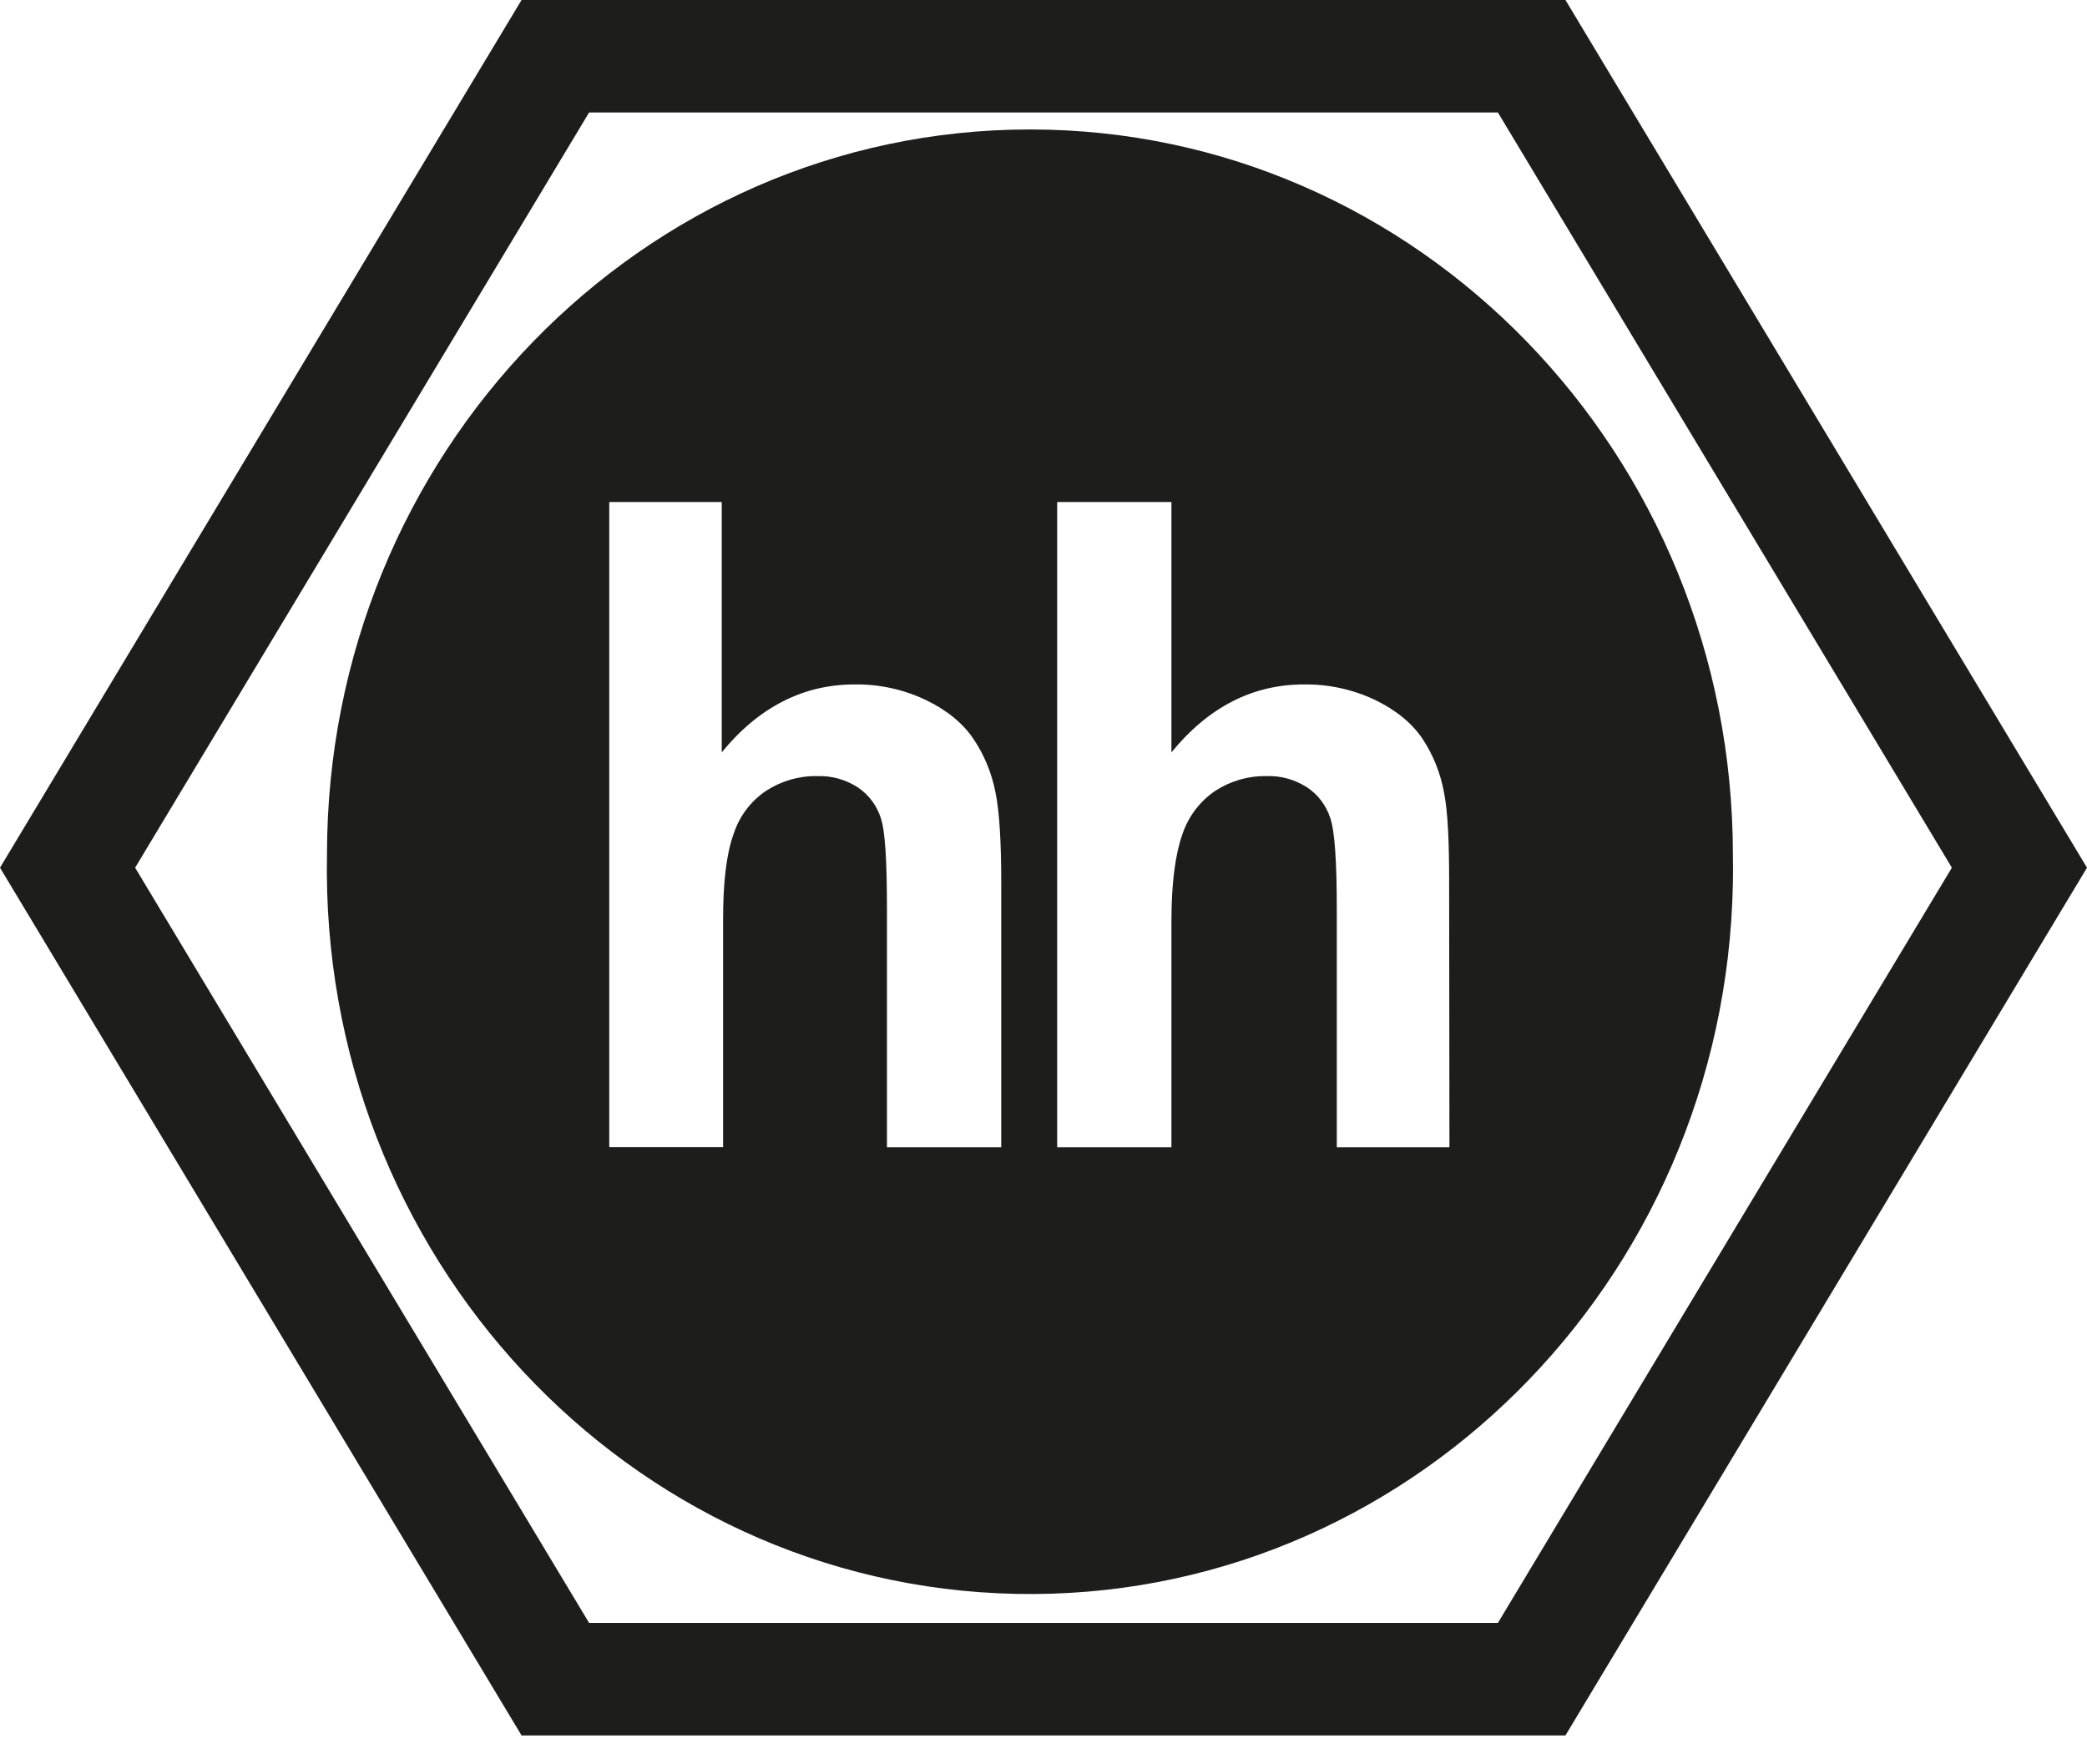 <svg width="71" height="60" viewBox="0 0 71 60" fill="none" xmlns="http://www.w3.org/2000/svg">
<g clip-path="url(#clip0_106_6546)">
<path fill-rule="evenodd" clip-rule="evenodd" d="M35.043 4.404C21.835 4.404 11.124 15.449 11.124 29.07C10.861 42.69 21.356 53.95 34.562 54.222C47.769 54.493 58.69 43.671 58.953 30.052C58.96 29.727 58.96 29.402 58.953 29.077C58.953 15.449 48.247 4.404 35.043 4.404ZM34.062 39.03H30.174V30.904C30.174 29.287 30.113 28.262 29.965 27.828C29.828 27.401 29.555 27.036 29.19 26.791C28.773 26.518 28.286 26.383 27.791 26.402C27.184 26.393 26.585 26.565 26.07 26.898C25.542 27.247 25.148 27.773 24.952 28.387C24.714 29.051 24.596 30.017 24.6 31.313V39.026H20.727V17.078H24.554V25.594C25.809 24.058 27.327 23.284 29.064 23.284C29.902 23.27 30.73 23.45 31.491 23.81C32.213 24.157 32.759 24.602 33.121 25.143C33.486 25.686 33.738 26.3 33.865 26.948C33.999 27.603 34.062 28.624 34.062 30.008V39.03ZM49.31 39.03H45.478V30.904C45.478 29.287 45.405 28.262 45.256 27.828C45.117 27.401 44.842 27.035 44.475 26.791C44.057 26.518 43.569 26.382 43.075 26.402C42.466 26.393 41.868 26.565 41.352 26.898C40.824 27.251 40.428 27.774 40.223 28.387C39.986 29.055 39.852 30.04 39.852 31.331V39.03H35.965V17.078H39.852V25.594C41.108 24.058 42.613 23.284 44.351 23.284C45.188 23.271 46.016 23.45 46.778 23.81C47.495 24.157 48.039 24.602 48.401 25.143C48.759 25.687 49.005 26.302 49.123 26.948C49.257 27.603 49.3 28.624 49.3 30.008L49.31 39.03Z" fill="#1D1D1B"/>
</g>
<path d="M53.257 59.037H17.743L0 29.518L17.743 0H53.257L71 29.518L53.257 59.037ZM20.041 55.209H50.959L66.403 29.518L50.959 3.827H20.041L4.597 29.518L20.041 55.209Z" fill="#1D1D1B"/>
<defs>
<clipPath id="clip0_106_6546">
<rect width="48.087" height="50" fill="white" transform="translate(11 4.282)"/>
</clipPath>
</defs>
</svg>
